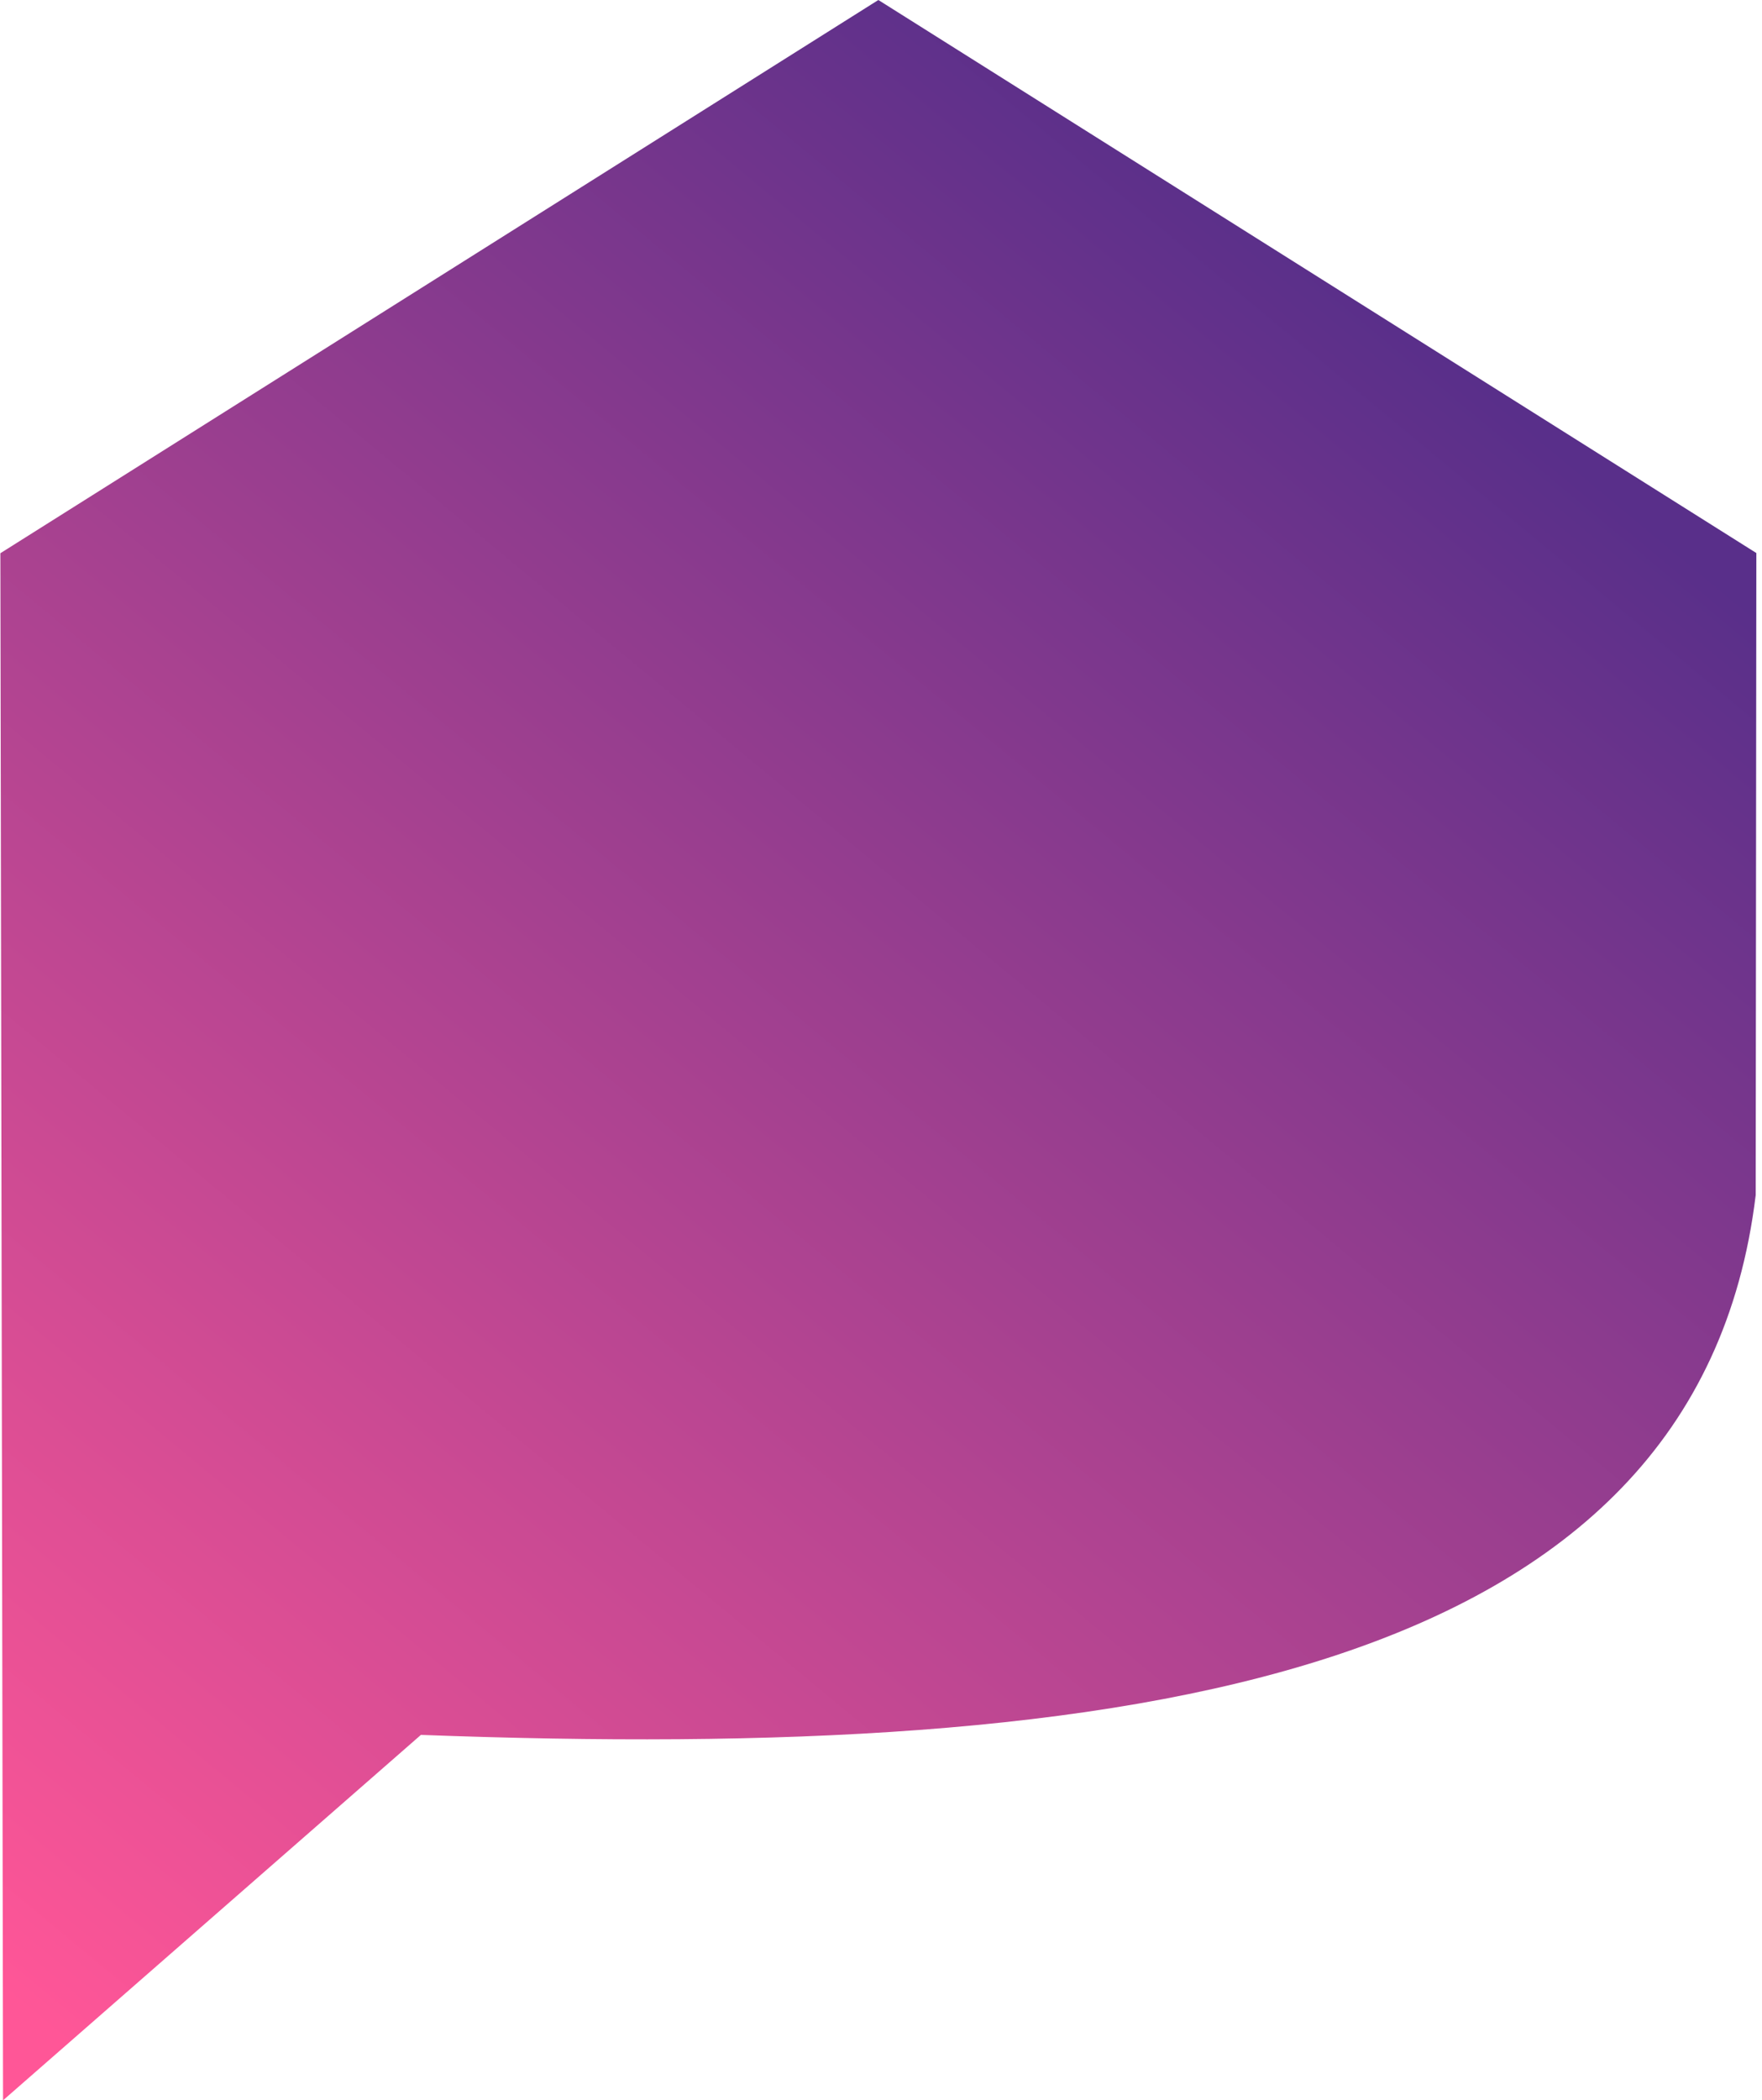 <svg width="292" height="348" viewBox="0 0 292 348" fill="none" xmlns="http://www.w3.org/2000/svg">
<path fill-rule="evenodd" clip-rule="evenodd" d="M0.505 348L0.062 91.664L145.562 0L291.062 91.633L290.957 197.999C281.264 278.375 186.826 291.851 69.754 287.453L0.505 348Z" fill="url(#paint0_linear_21009_553)"/>
<defs>
<linearGradient id="paint0_linear_21009_553" x1="10.894" y1="338.918" x2="241.676" y2="60.538" gradientUnits="userSpaceOnUse">
<stop stop-color="#FF5697"/>
<stop offset="1" stop-color="#592F8A"/>
</linearGradient>
</defs>
</svg>
